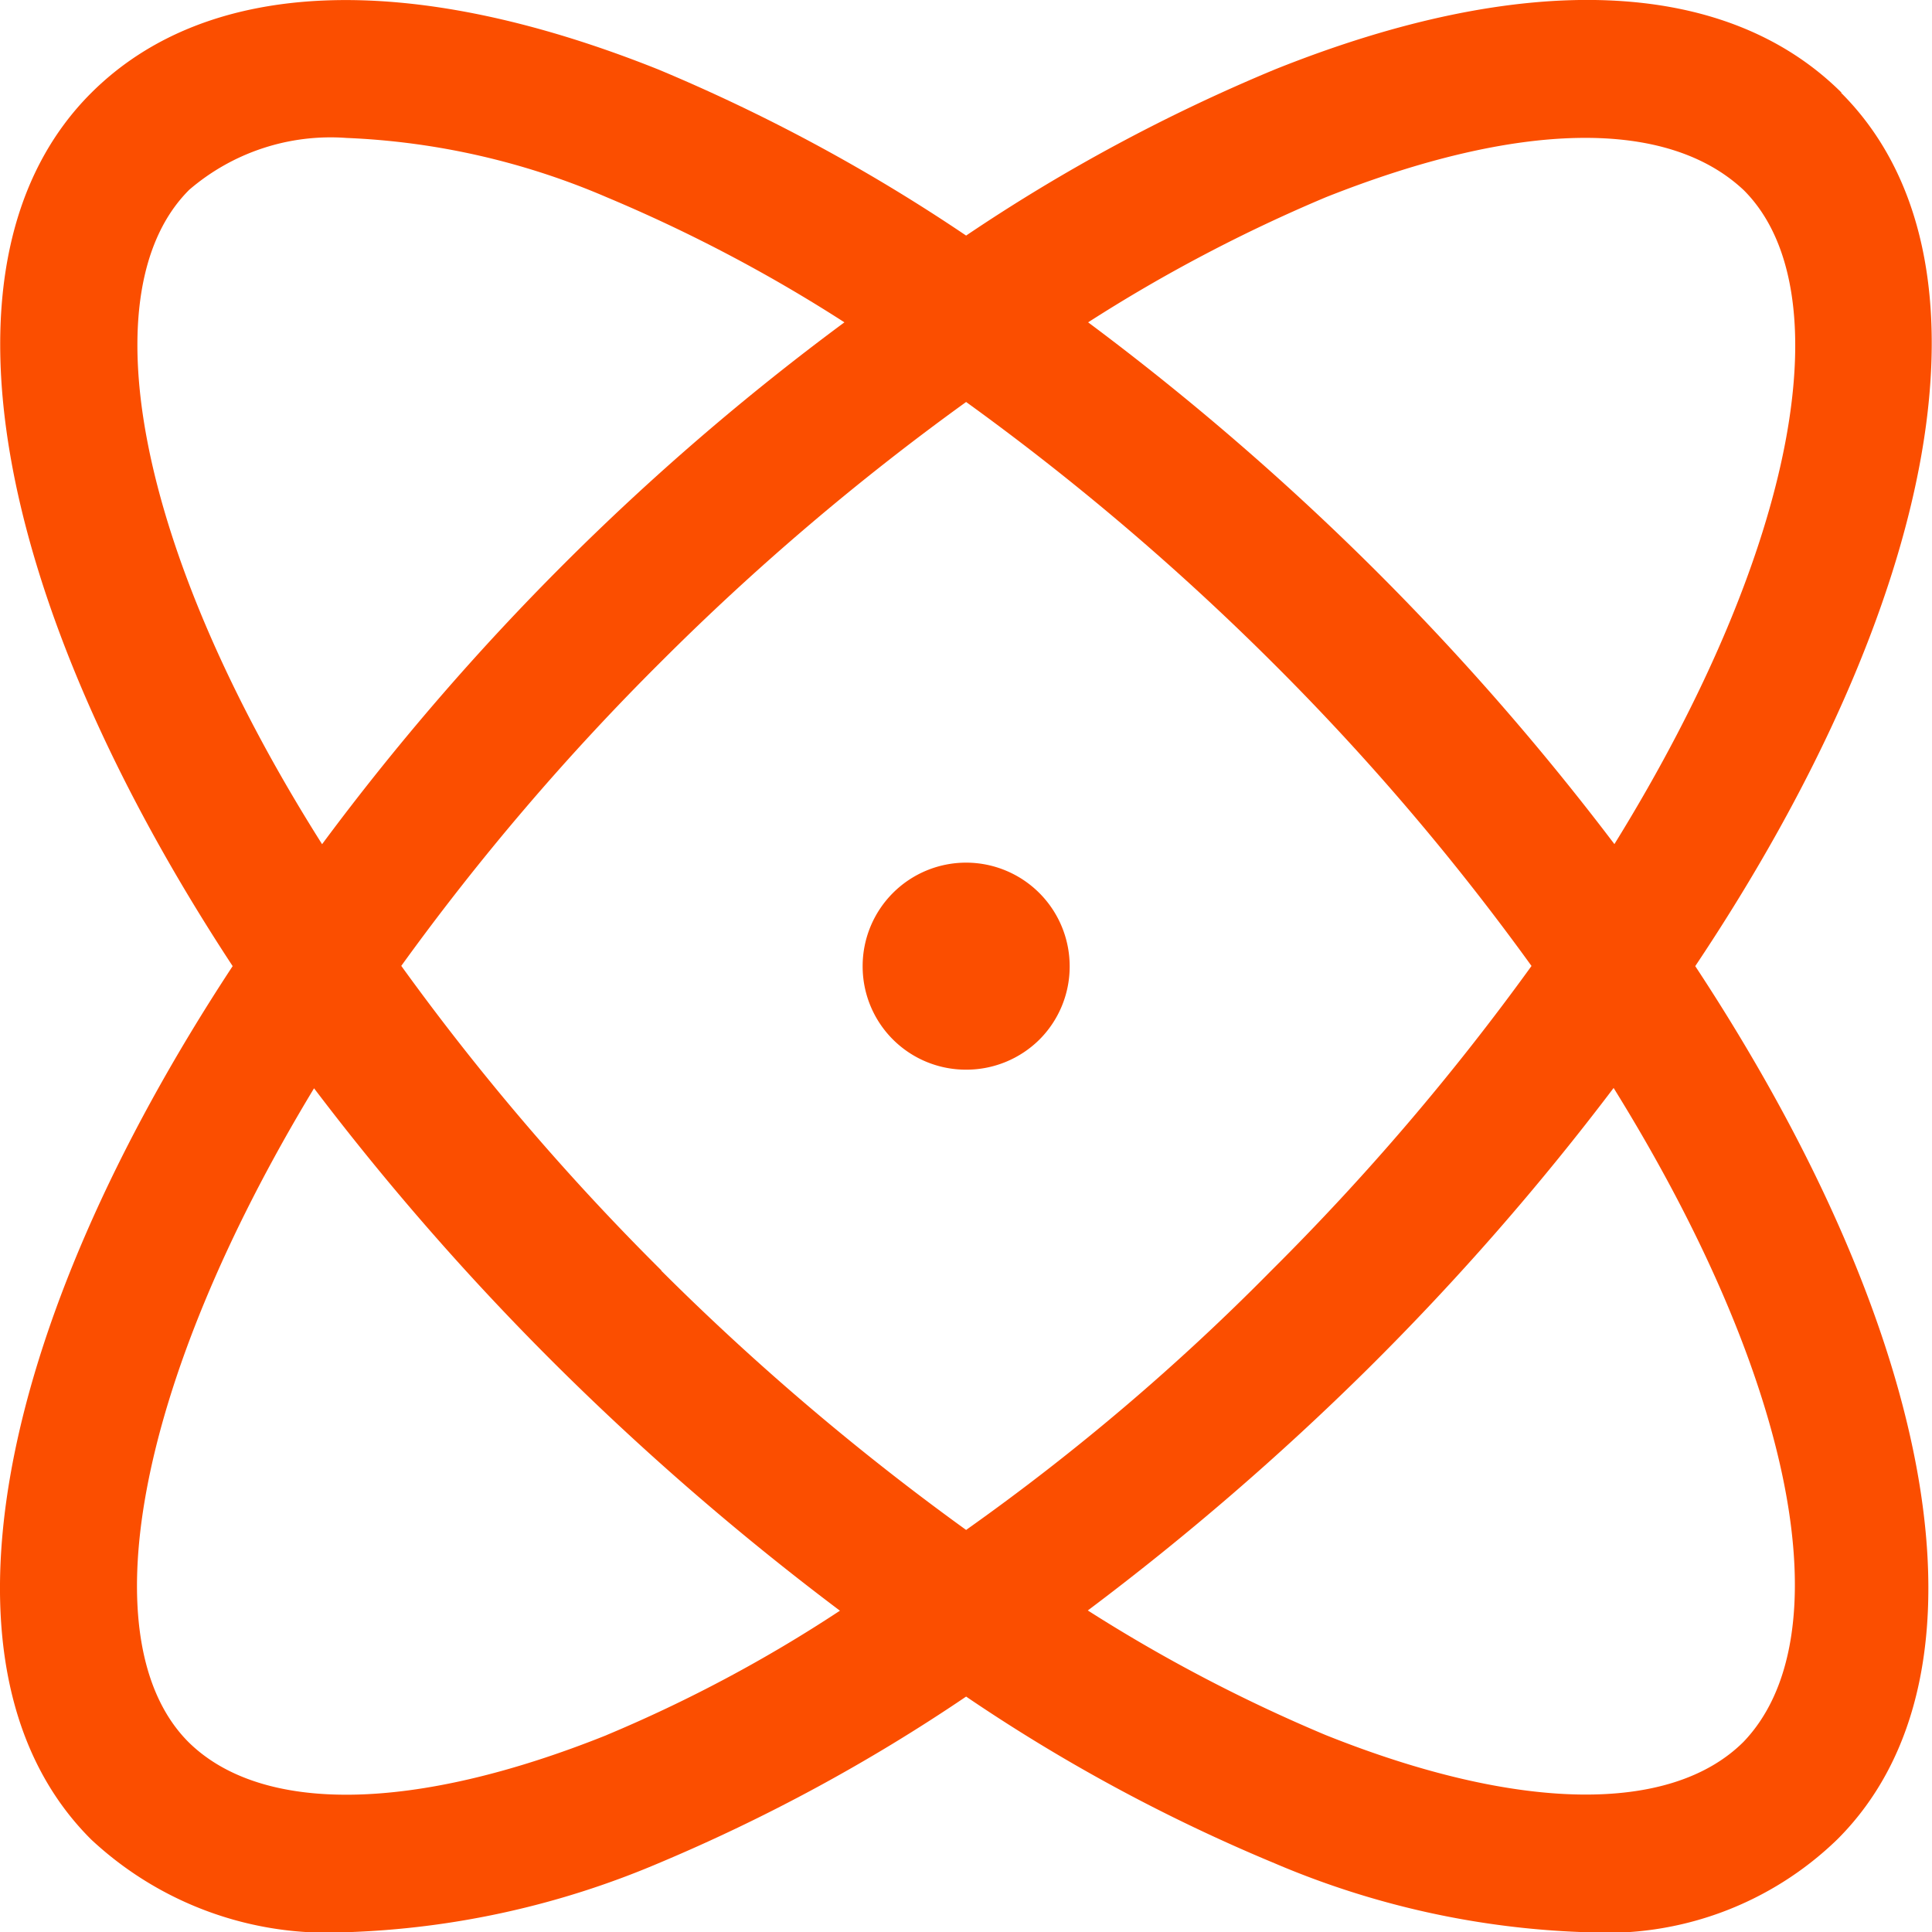<svg xmlns="http://www.w3.org/2000/svg" width="24.497" height="24.5" viewBox="0 0 24.497 24.5">
  <path id="Tracé_2488" data-name="Tracé 2488" d="M11.1-21.575c-1.463-1.456-4.012-1.566-7.186-.294A22.248,22.248,0,0,0,0-19.763a22.387,22.387,0,0,0-3.9-2.105c-3.178-1.271-5.729-1.162-7.191.294-2.1,2.092-1.244,6.453,1.791,11.074C-12.339-5.879-13.193-1.515-11.094.574A4.39,4.39,0,0,0-7.868,1.75,11.026,11.026,0,0,0-3.9.875,22.445,22.445,0,0,0,0-1.238,21.944,21.944,0,0,0,3.91.875a10.938,10.938,0,0,0,3.958.875A4.2,4.2,0,0,0,11.045.574c2.1-2.092,1.244-6.453-1.8-11.074,3.09-4.621,3.943-8.983,1.848-11.075ZM4.561-20.249c2.447-.971,4.326-1.005,5.3-.089,1.251,1.251.7,4.505-1.641,8.291A33.37,33.37,0,0,0,5.108-15.6a33.8,33.8,0,0,0-3.561-3.063A19.811,19.811,0,0,1,4.561-20.249Zm-14.418-.089a2.749,2.749,0,0,1,2-.663,9.3,9.3,0,0,1,3.3.752,19.478,19.478,0,0,1,3.014,1.586,31.8,31.8,0,0,0-6.623,6.617C-10.561-15.832-11.108-19.079-9.857-20.337Zm5.3,19.588C-7,.229-8.929.256-9.859-.66c-1.251-1.251-.7-4.505,1.591-8.291A33.431,33.431,0,0,0-5.157-5.4,34.784,34.784,0,0,0-1.6-2.327,17.972,17.972,0,0,1-4.561-.749Zm.695-5.89a31.147,31.147,0,0,1-3.3-3.863,31.187,31.187,0,0,1,3.3-3.863A31.722,31.722,0,0,1,0-17.653a32.218,32.218,0,0,1,3.869,3.288,31.147,31.147,0,0,1,3.3,3.863,31.187,31.187,0,0,1-3.3,3.863A28.8,28.8,0,0,1,0-3.351,32.041,32.041,0,0,1-3.866-6.639ZM9.855-.662C8.932.254,7,.227,4.557-.751A20.028,20.028,0,0,1,1.543-2.33,34.6,34.6,0,0,0,5.1-5.4a33.362,33.362,0,0,0,3.11-3.555C10.56-5.168,11.107-1.963,9.855-.662ZM0-11.812A1.312,1.312,0,0,0-1.312-10.5,1.309,1.309,0,0,0,0-9.187a1.316,1.316,0,0,0,.93-.382,1.309,1.309,0,0,0,.383-.925A1.314,1.314,0,0,0,0-11.812Z" transform="translate(12.25 22.75)" fill="#fb4e00"/>
</svg>
